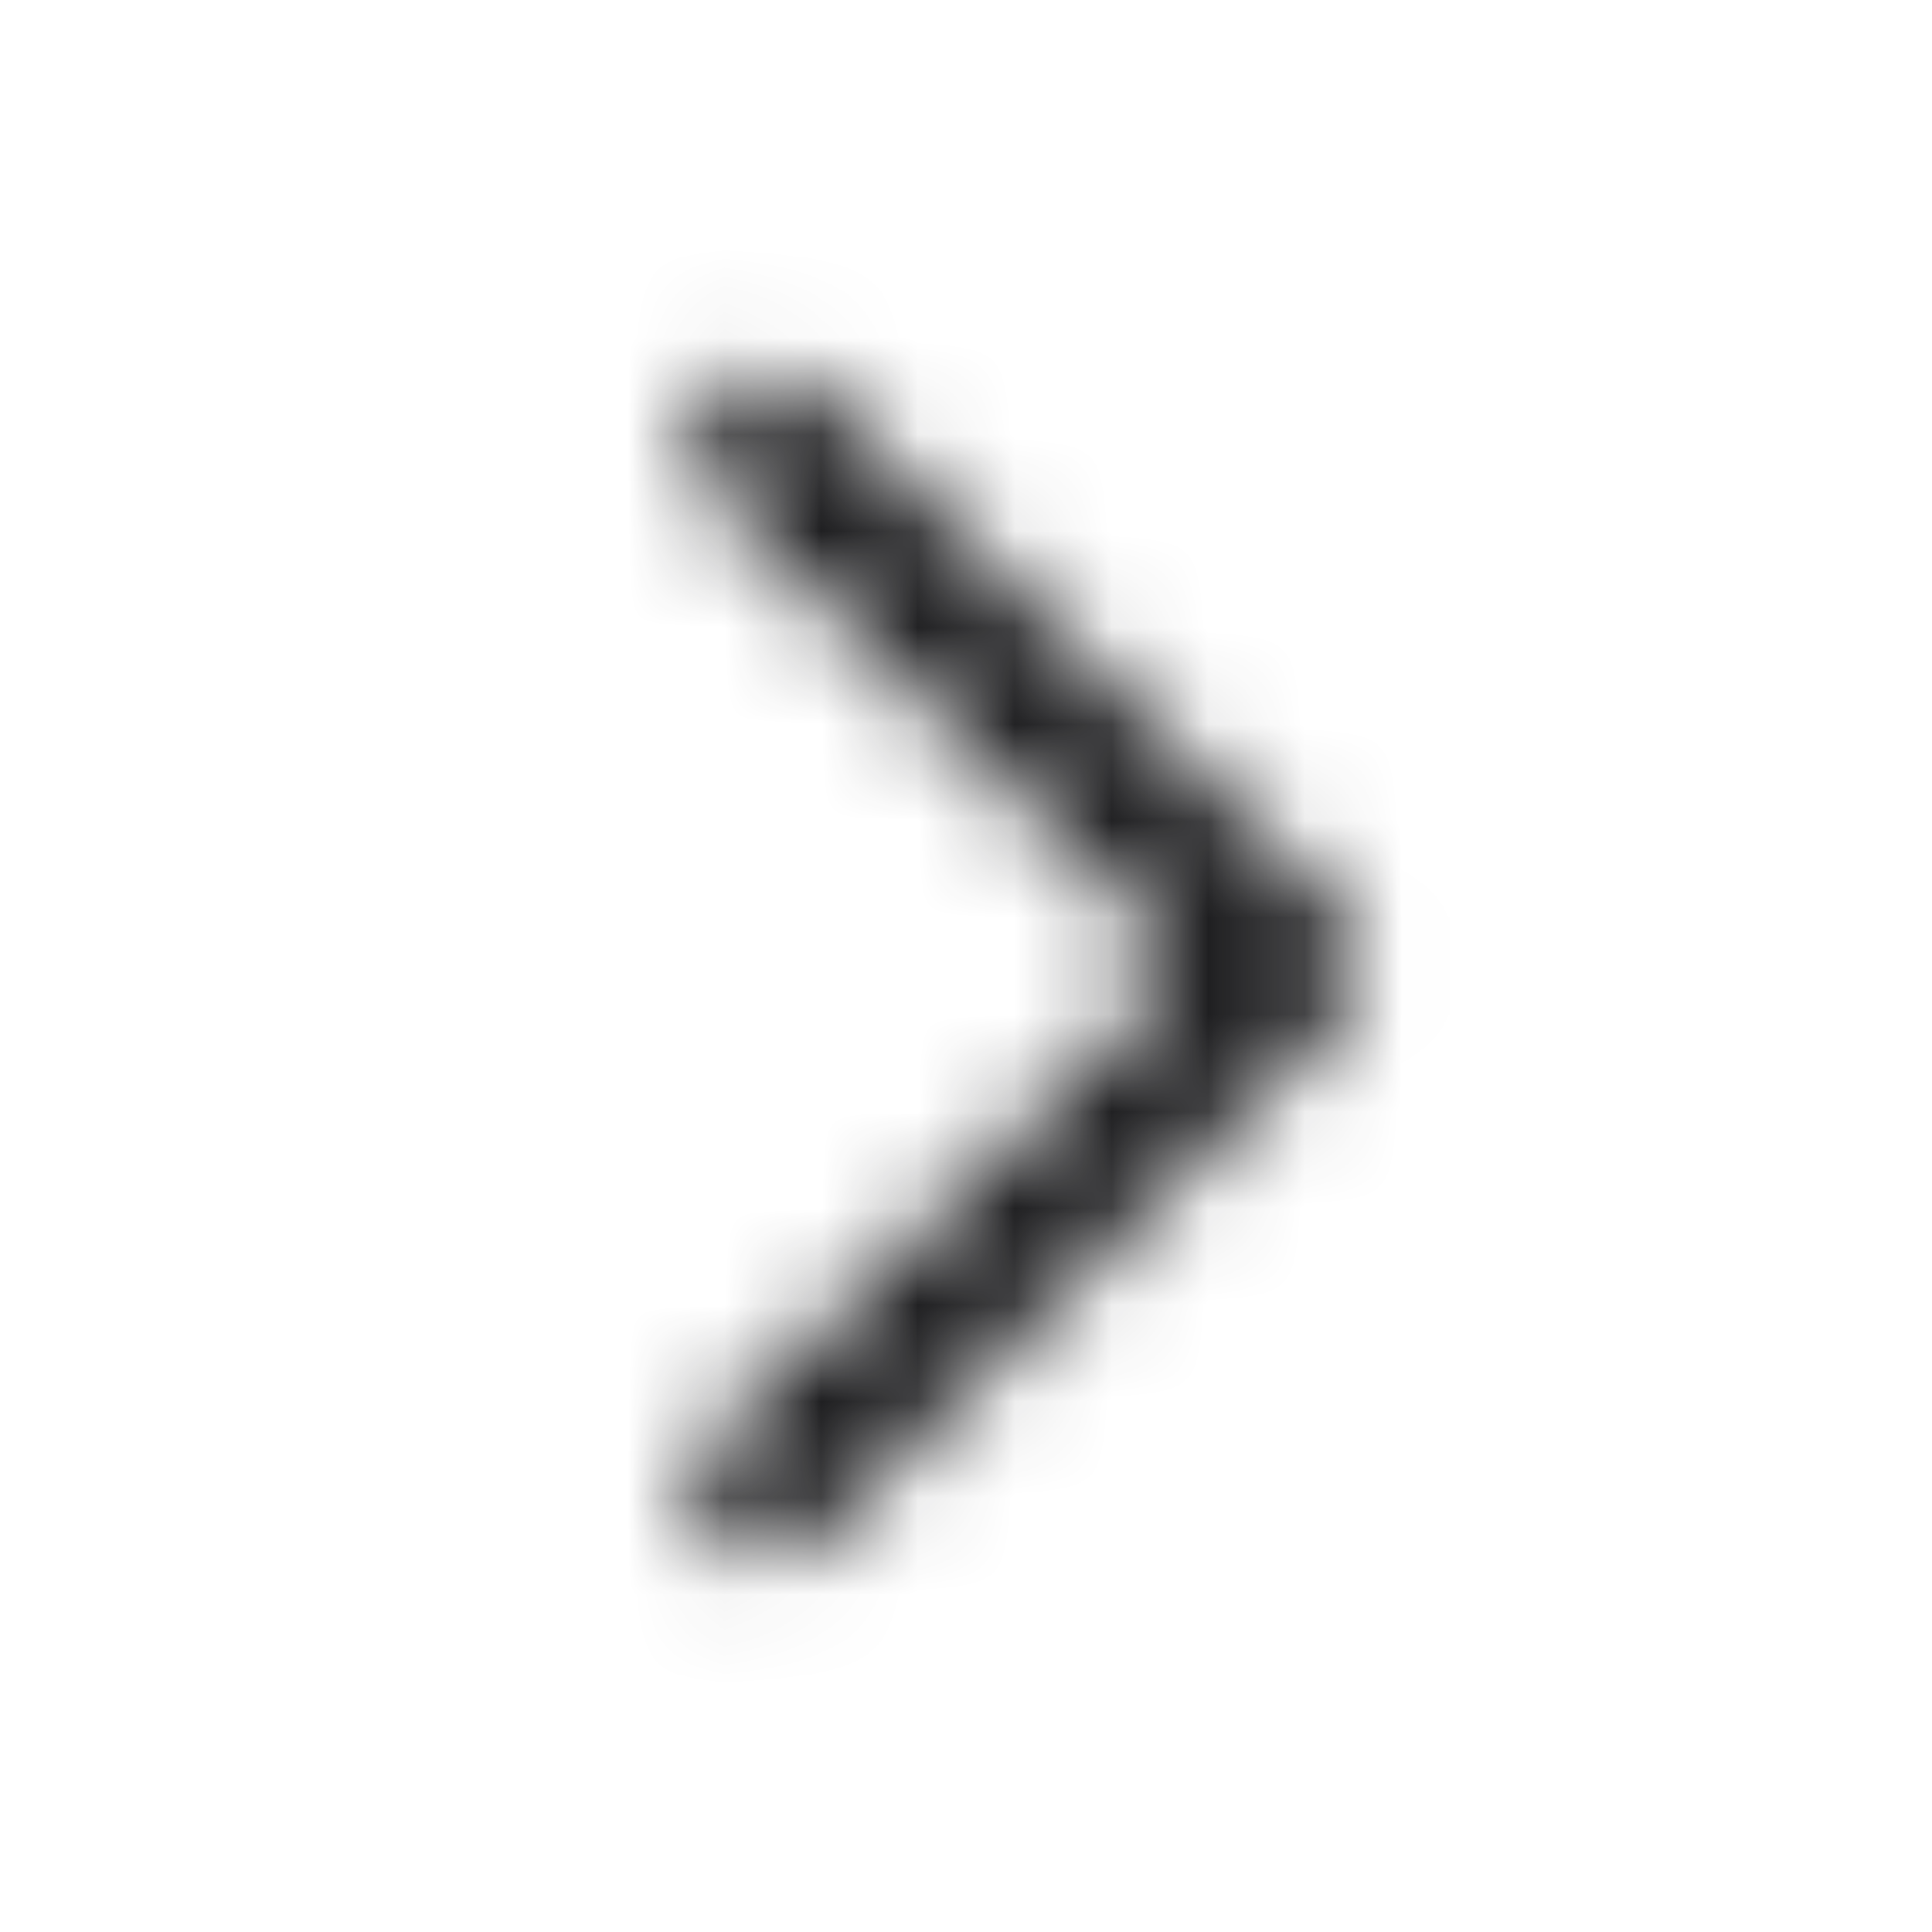 <svg width="20" height="20" viewBox="0 0 20 20" fill="none" xmlns="http://www.w3.org/2000/svg">
<mask id="mask0_134_46717" style="mask-type:alpha" maskUnits="userSpaceOnUse" x="0" y="0" width="20" height="20">
<path d="M7.387 4.054C7.094 4.347 7.094 4.821 7.387 5.114L12.273 10.001L7.387 14.887C7.094 15.18 7.094 15.655 7.387 15.948C7.68 16.241 8.154 16.241 8.447 15.948L13.864 10.531C14.157 10.238 14.157 9.763 13.864 9.47L8.447 4.054C8.154 3.761 7.68 3.761 7.387 4.054Z" fill="#171719"/>
</mask>
<g mask="url(#mask0_134_46717)">
<rect width="20" height="20" fill="#171719"/>
</g>
</svg>
